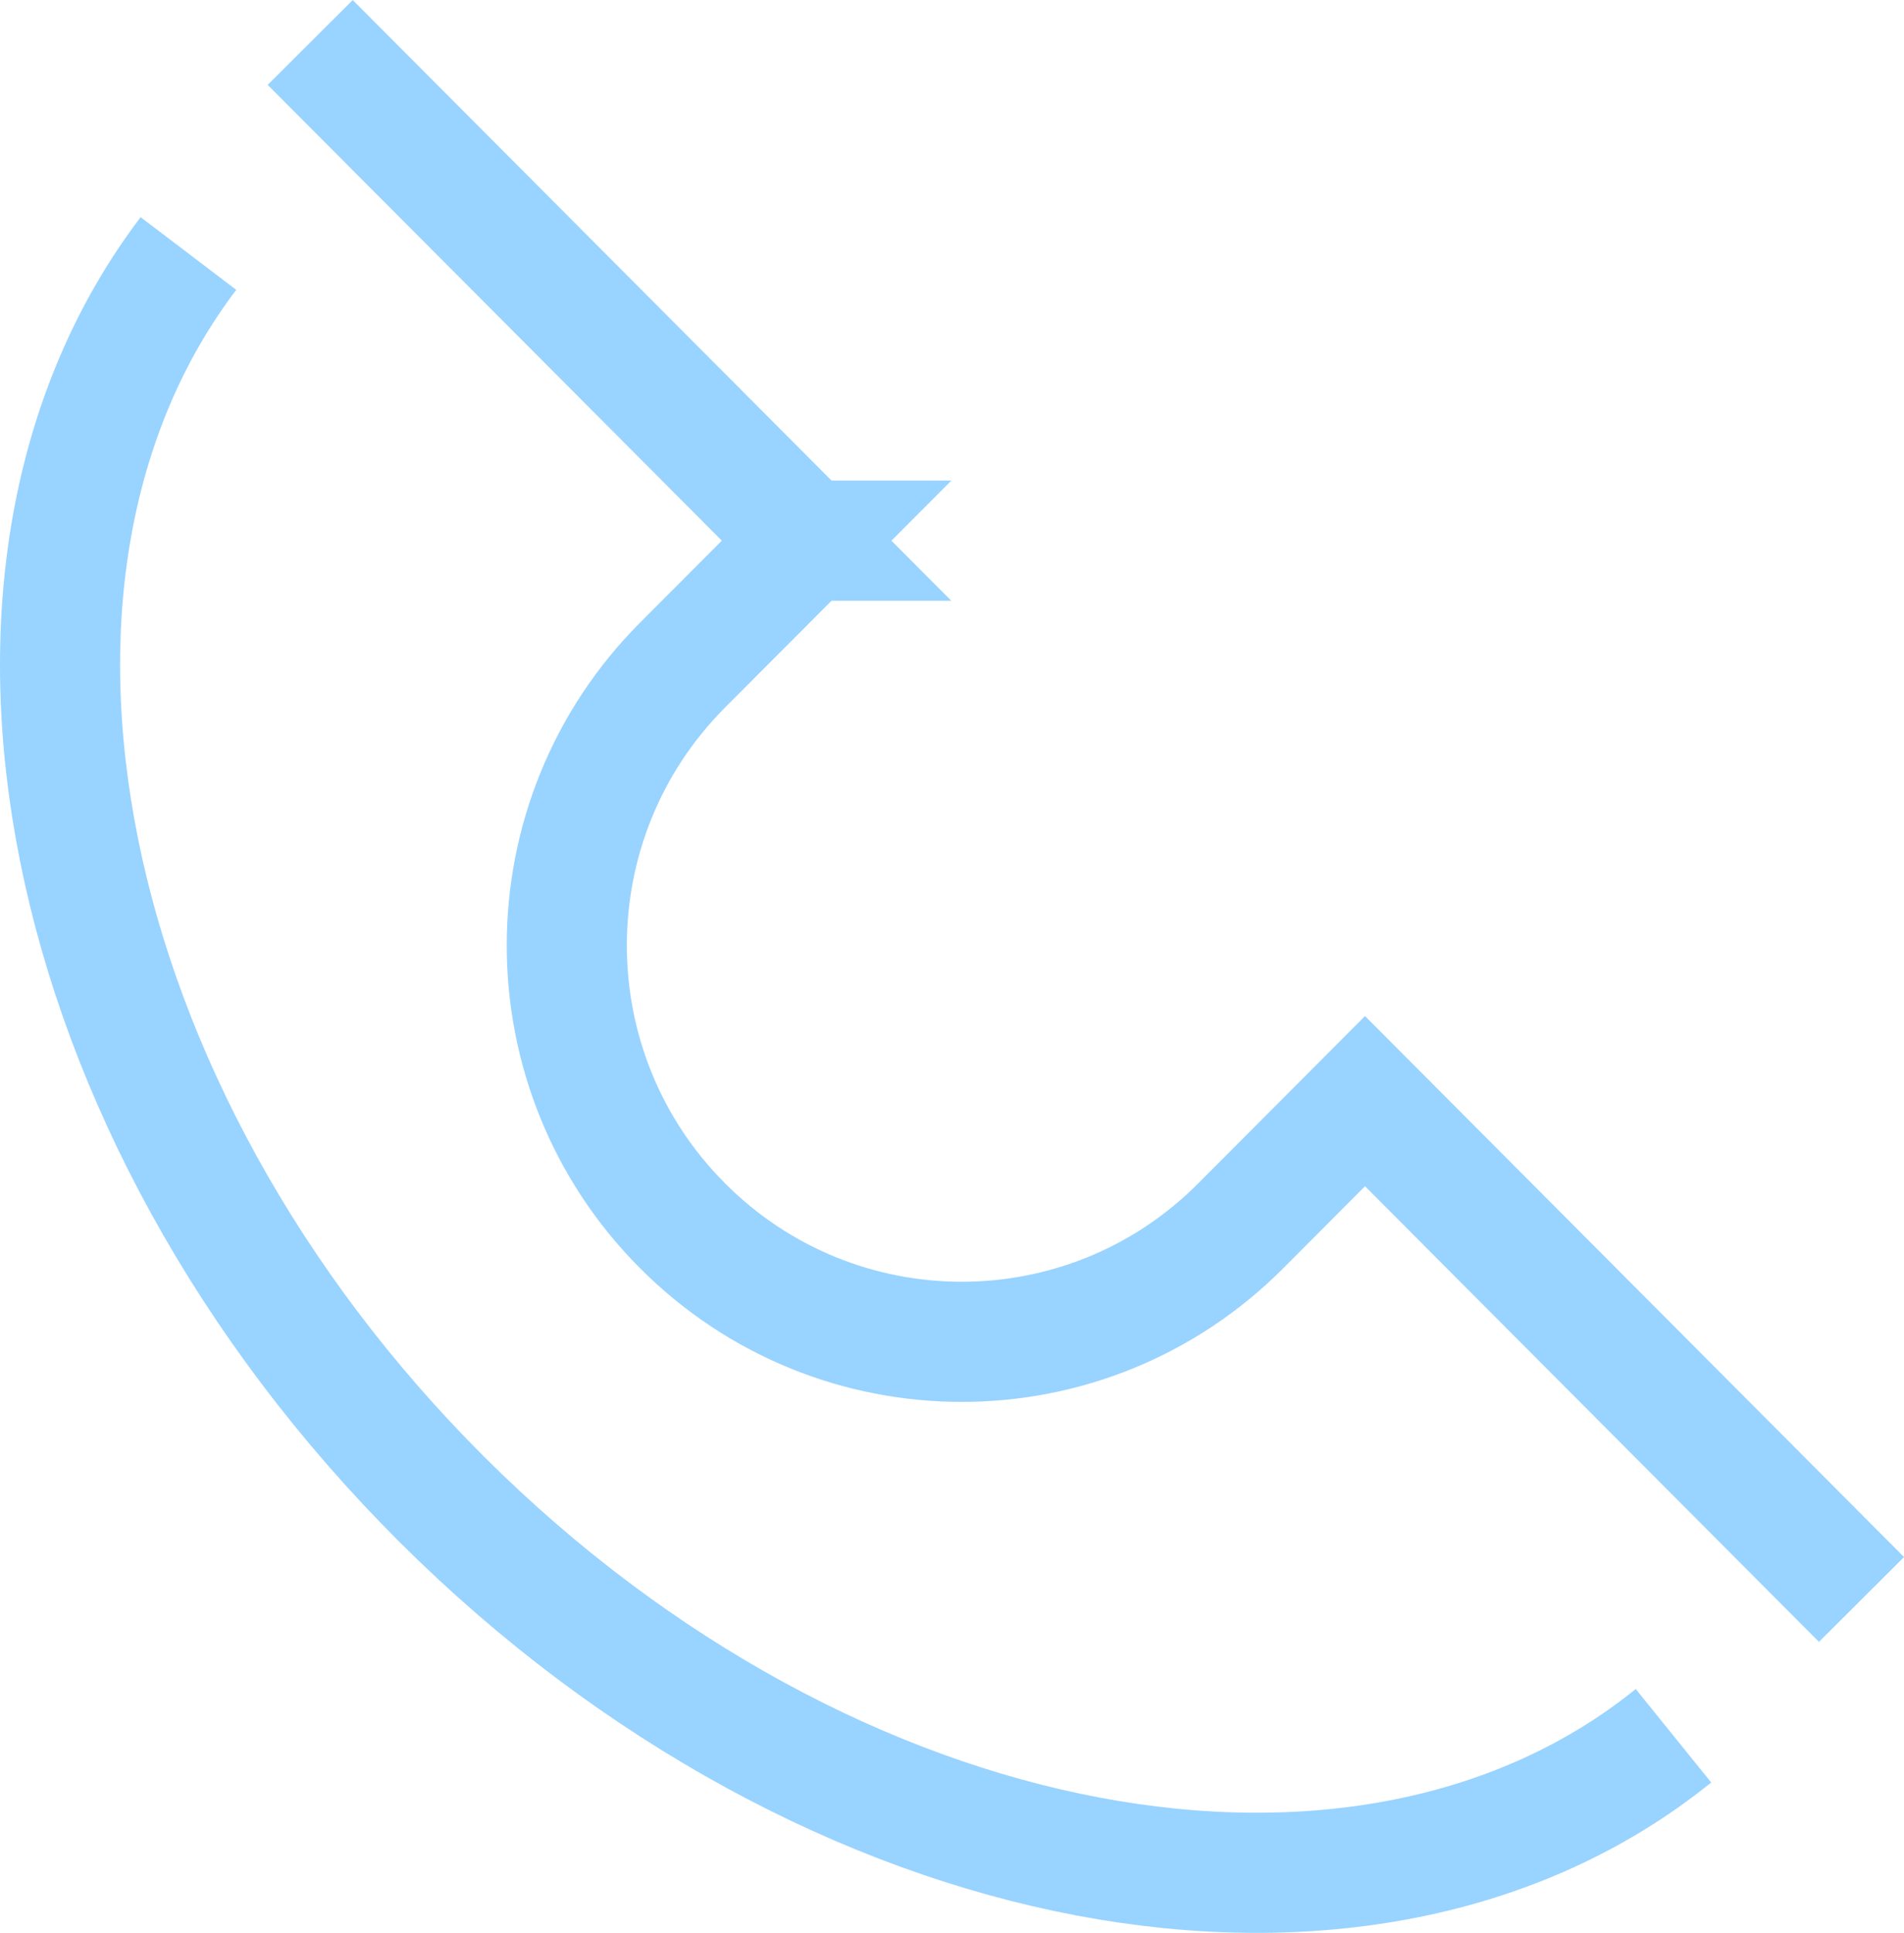<?xml version="1.0" encoding="utf-8"?>
<!-- Generator: Adobe Illustrator 14.0.0, SVG Export Plug-In . SVG Version: 6.00 Build 43363)  -->
<!DOCTYPE svg PUBLIC "-//W3C//DTD SVG 1.1//EN" "http://www.w3.org/Graphics/SVG/1.1/DTD/svg11.dtd">
<svg version="1.1" id="Layer_1" xmlns="http://www.w3.org/2000/svg" xmlns:xlink="http://www.w3.org/1999/xlink" x="0px" y="0px"
	 width="31.708px" height="32.175px" viewBox="0 0 31.708 32.175" enable-background="new 0 0 31.708 32.175" xml:space="preserve">
<g>
	<defs>
		<rect id="SVGID_1_" y="0" width="31.708" height="32.175"/>
	</defs>
	<clipPath id="SVGID_2_">
		<use xlink:href="#SVGID_1_"  overflow="visible"/>
	</clipPath>
	<path clip-path="url(#SVGID_2_)" fill="none" stroke="#99D3FF" stroke-width="2" stroke-miterlimit="10" d="M27.869,28.894
		c-5.134,4.148-14.036,2.524-20.514-3.938C0.879,18.496-0.869,9.494,3.138,4.22"/>
	<path clip-path="url(#SVGID_2_)" fill="none" stroke="#99D3FF" stroke-width="2" stroke-miterlimit="10" d="M5.166,0.707L13.433,9
		L13.432,9L13.433,9l-2.068,2.073c-2.568,2.576-2.568,6.755,0,9.33c2.569,2.578,6.734,2.578,9.3,0l2.067-2.073L31,26.625"/>
</g>
</svg>
